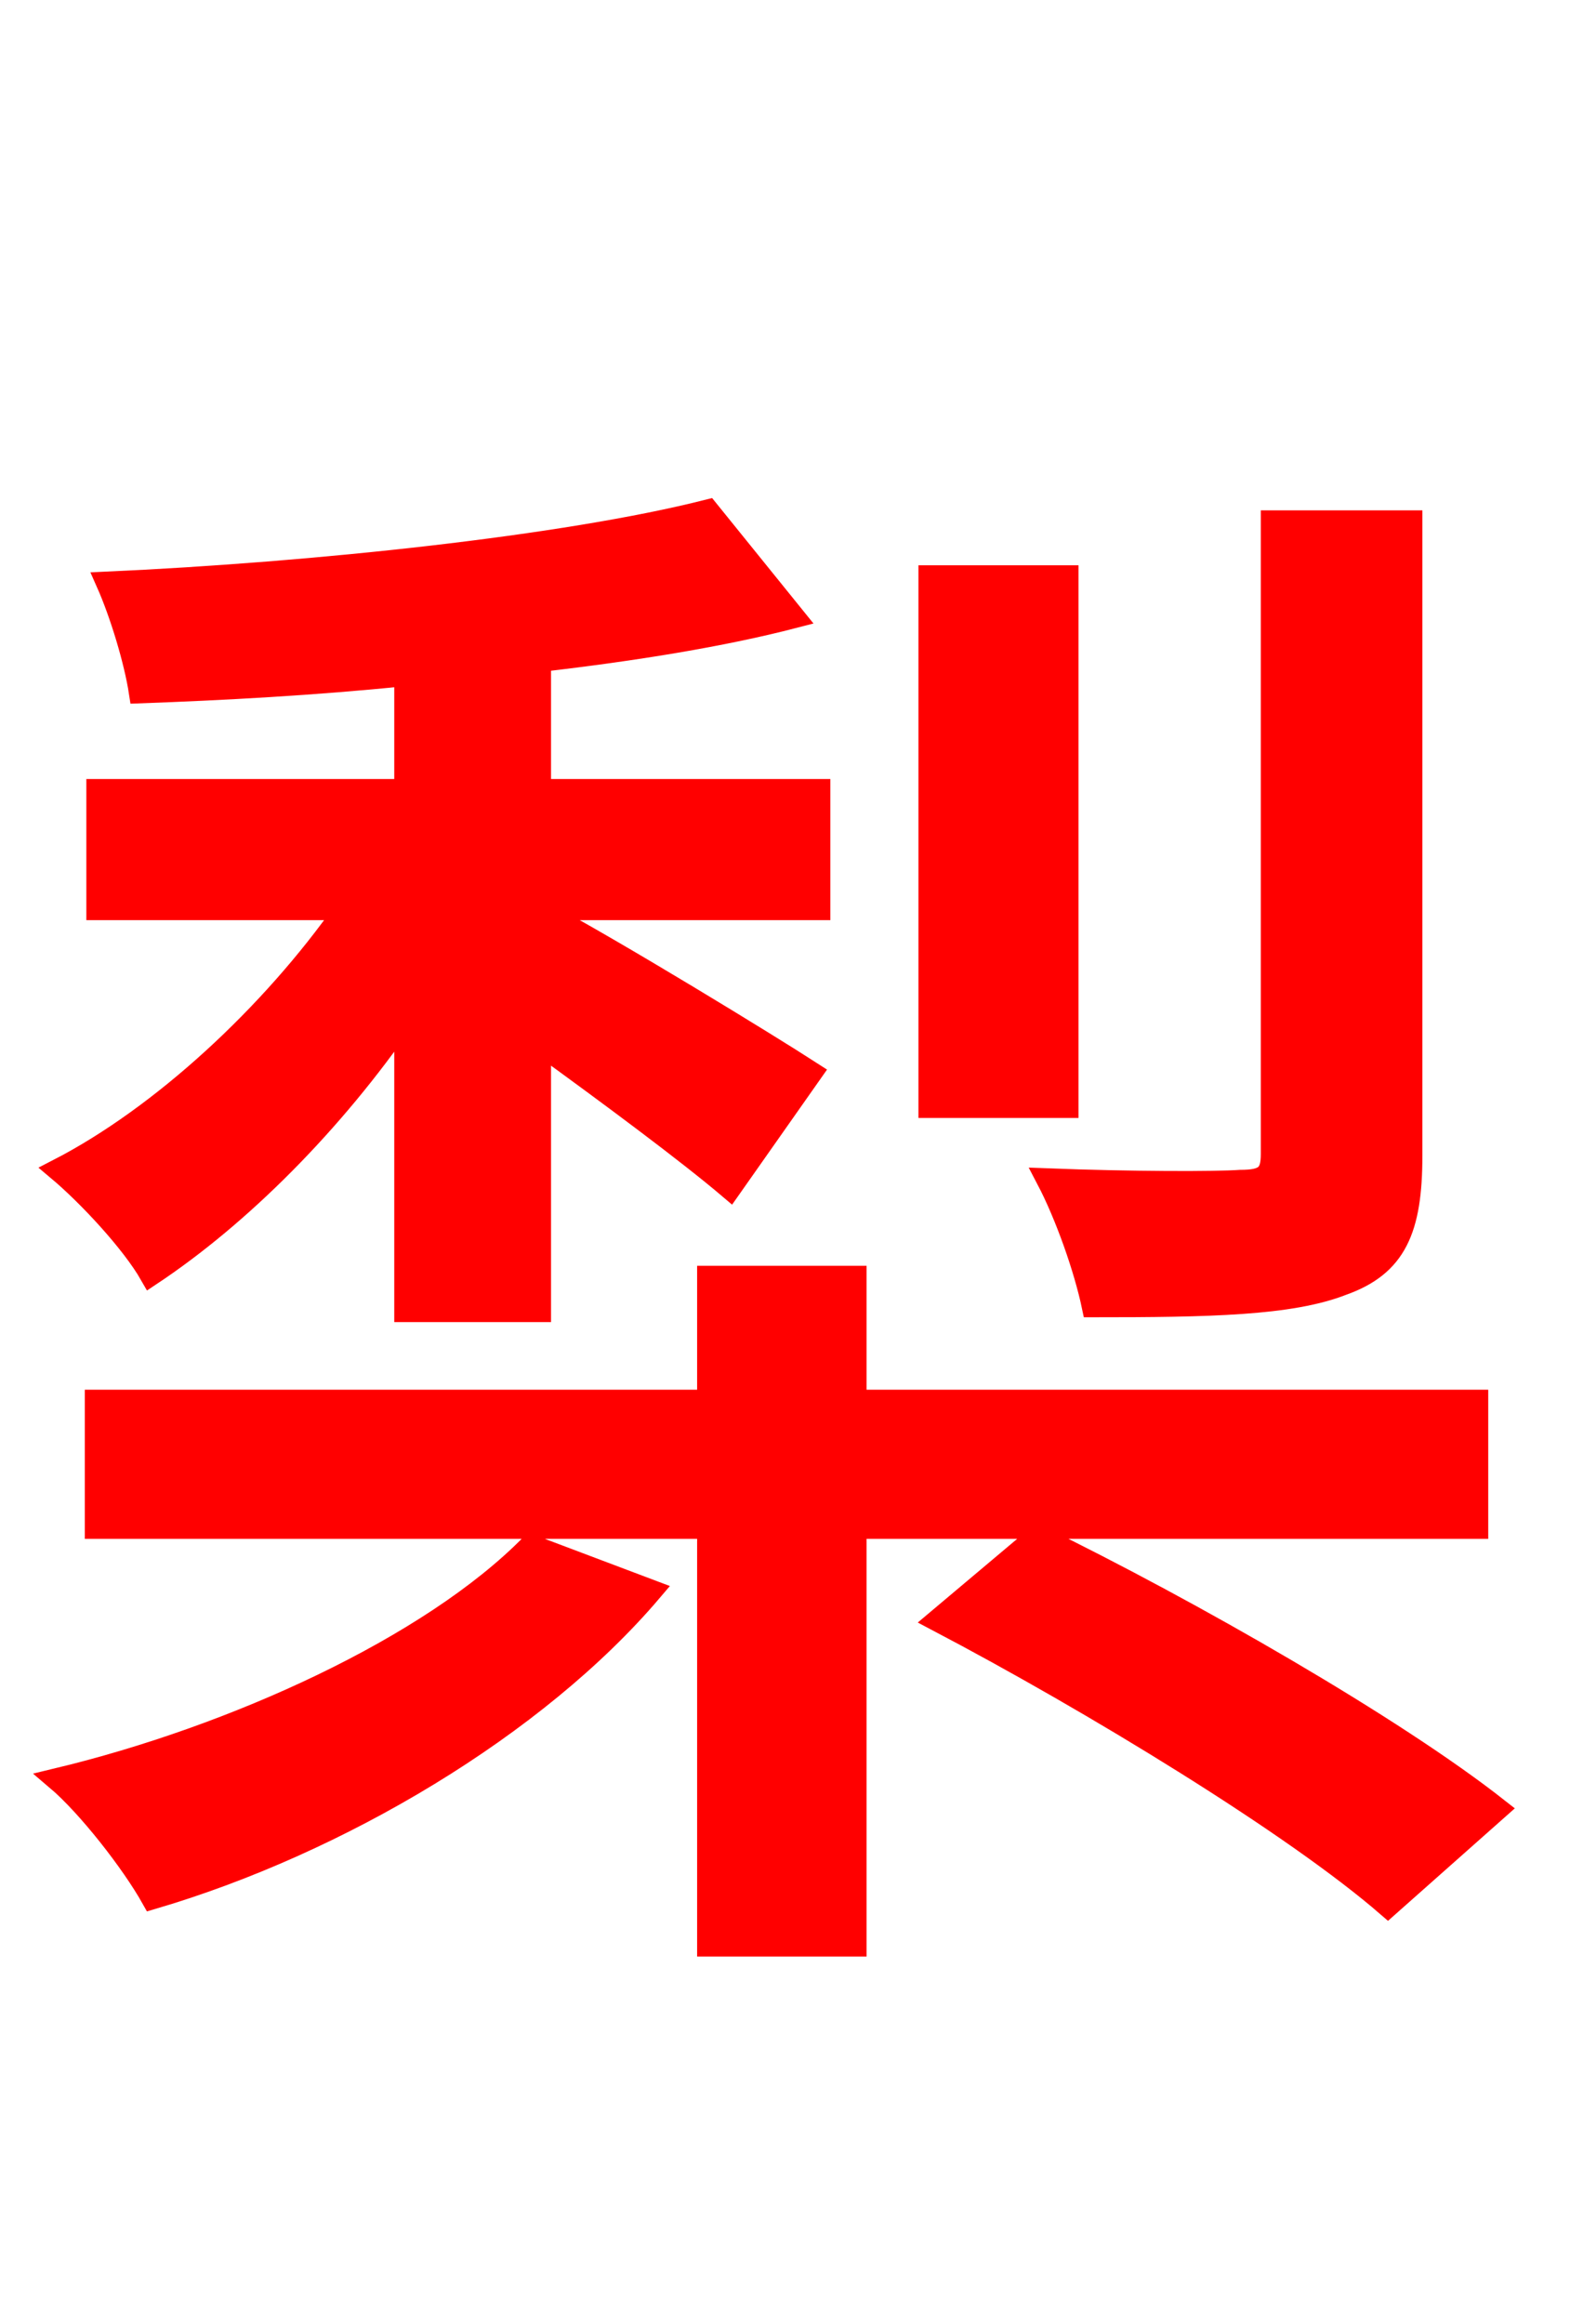<svg xmlns="http://www.w3.org/2000/svg" xmlns:xlink="http://www.w3.org/1999/xlink" width="72" height="106.56"><path fill="red" stroke="red" d="M64.73 23.90L58.32 23.90L58.32 52.92C58.32 53.86 58.03 54.14 56.88 54.14C55.80 54.22 51.91 54.22 48.02 54.07C48.89 55.73 49.75 58.18 50.11 59.90C55.44 59.90 59.18 59.83 61.56 58.90C64.01 58.03 64.73 56.38 64.73 52.99ZM48.96 26.42L42.62 26.42L42.62 50.76L48.96 50.76ZM18.58 60.12L24.77 60.12L24.77 47.88C27.94 50.18 31.54 52.85 33.48 54.50L37.22 49.18C35.21 47.88 28.15 43.56 24.77 41.76L24.77 41.69L37.58 41.69L37.58 36.22L24.77 36.22L24.77 30.31C29.09 29.81 33.12 29.16 36.43 28.30L32.47 23.40C25.92 25.06 14.40 26.28 4.90 26.71C5.54 28.15 6.19 30.31 6.41 31.75C10.22 31.61 14.40 31.39 18.58 30.96L18.58 36.22L4.46 36.22L4.46 41.69L15.84 41.69C12.46 46.51 7.42 51.19 2.66 53.64C4.03 54.79 6.05 56.95 6.91 58.46C11.02 55.73 15.26 51.48 18.58 46.66ZM24.34 70.85C19.73 75.53 10.73 79.63 2.59 81.58C4.03 82.80 6.05 85.39 6.98 87.05C15.55 84.53 24.62 79.13 29.88 72.94ZM67.75 70.06L67.75 64.22L39.24 64.22L39.24 58.54L32.47 58.54L32.47 64.22L4.39 64.22L4.39 70.06L32.47 70.06L32.47 89.21L39.24 89.21L39.24 70.06ZM42.98 74.30C50.11 78.05 59.33 83.66 63.65 87.41L68.69 82.94C63.94 79.20 54.65 73.87 47.59 70.42Z"/></svg>
